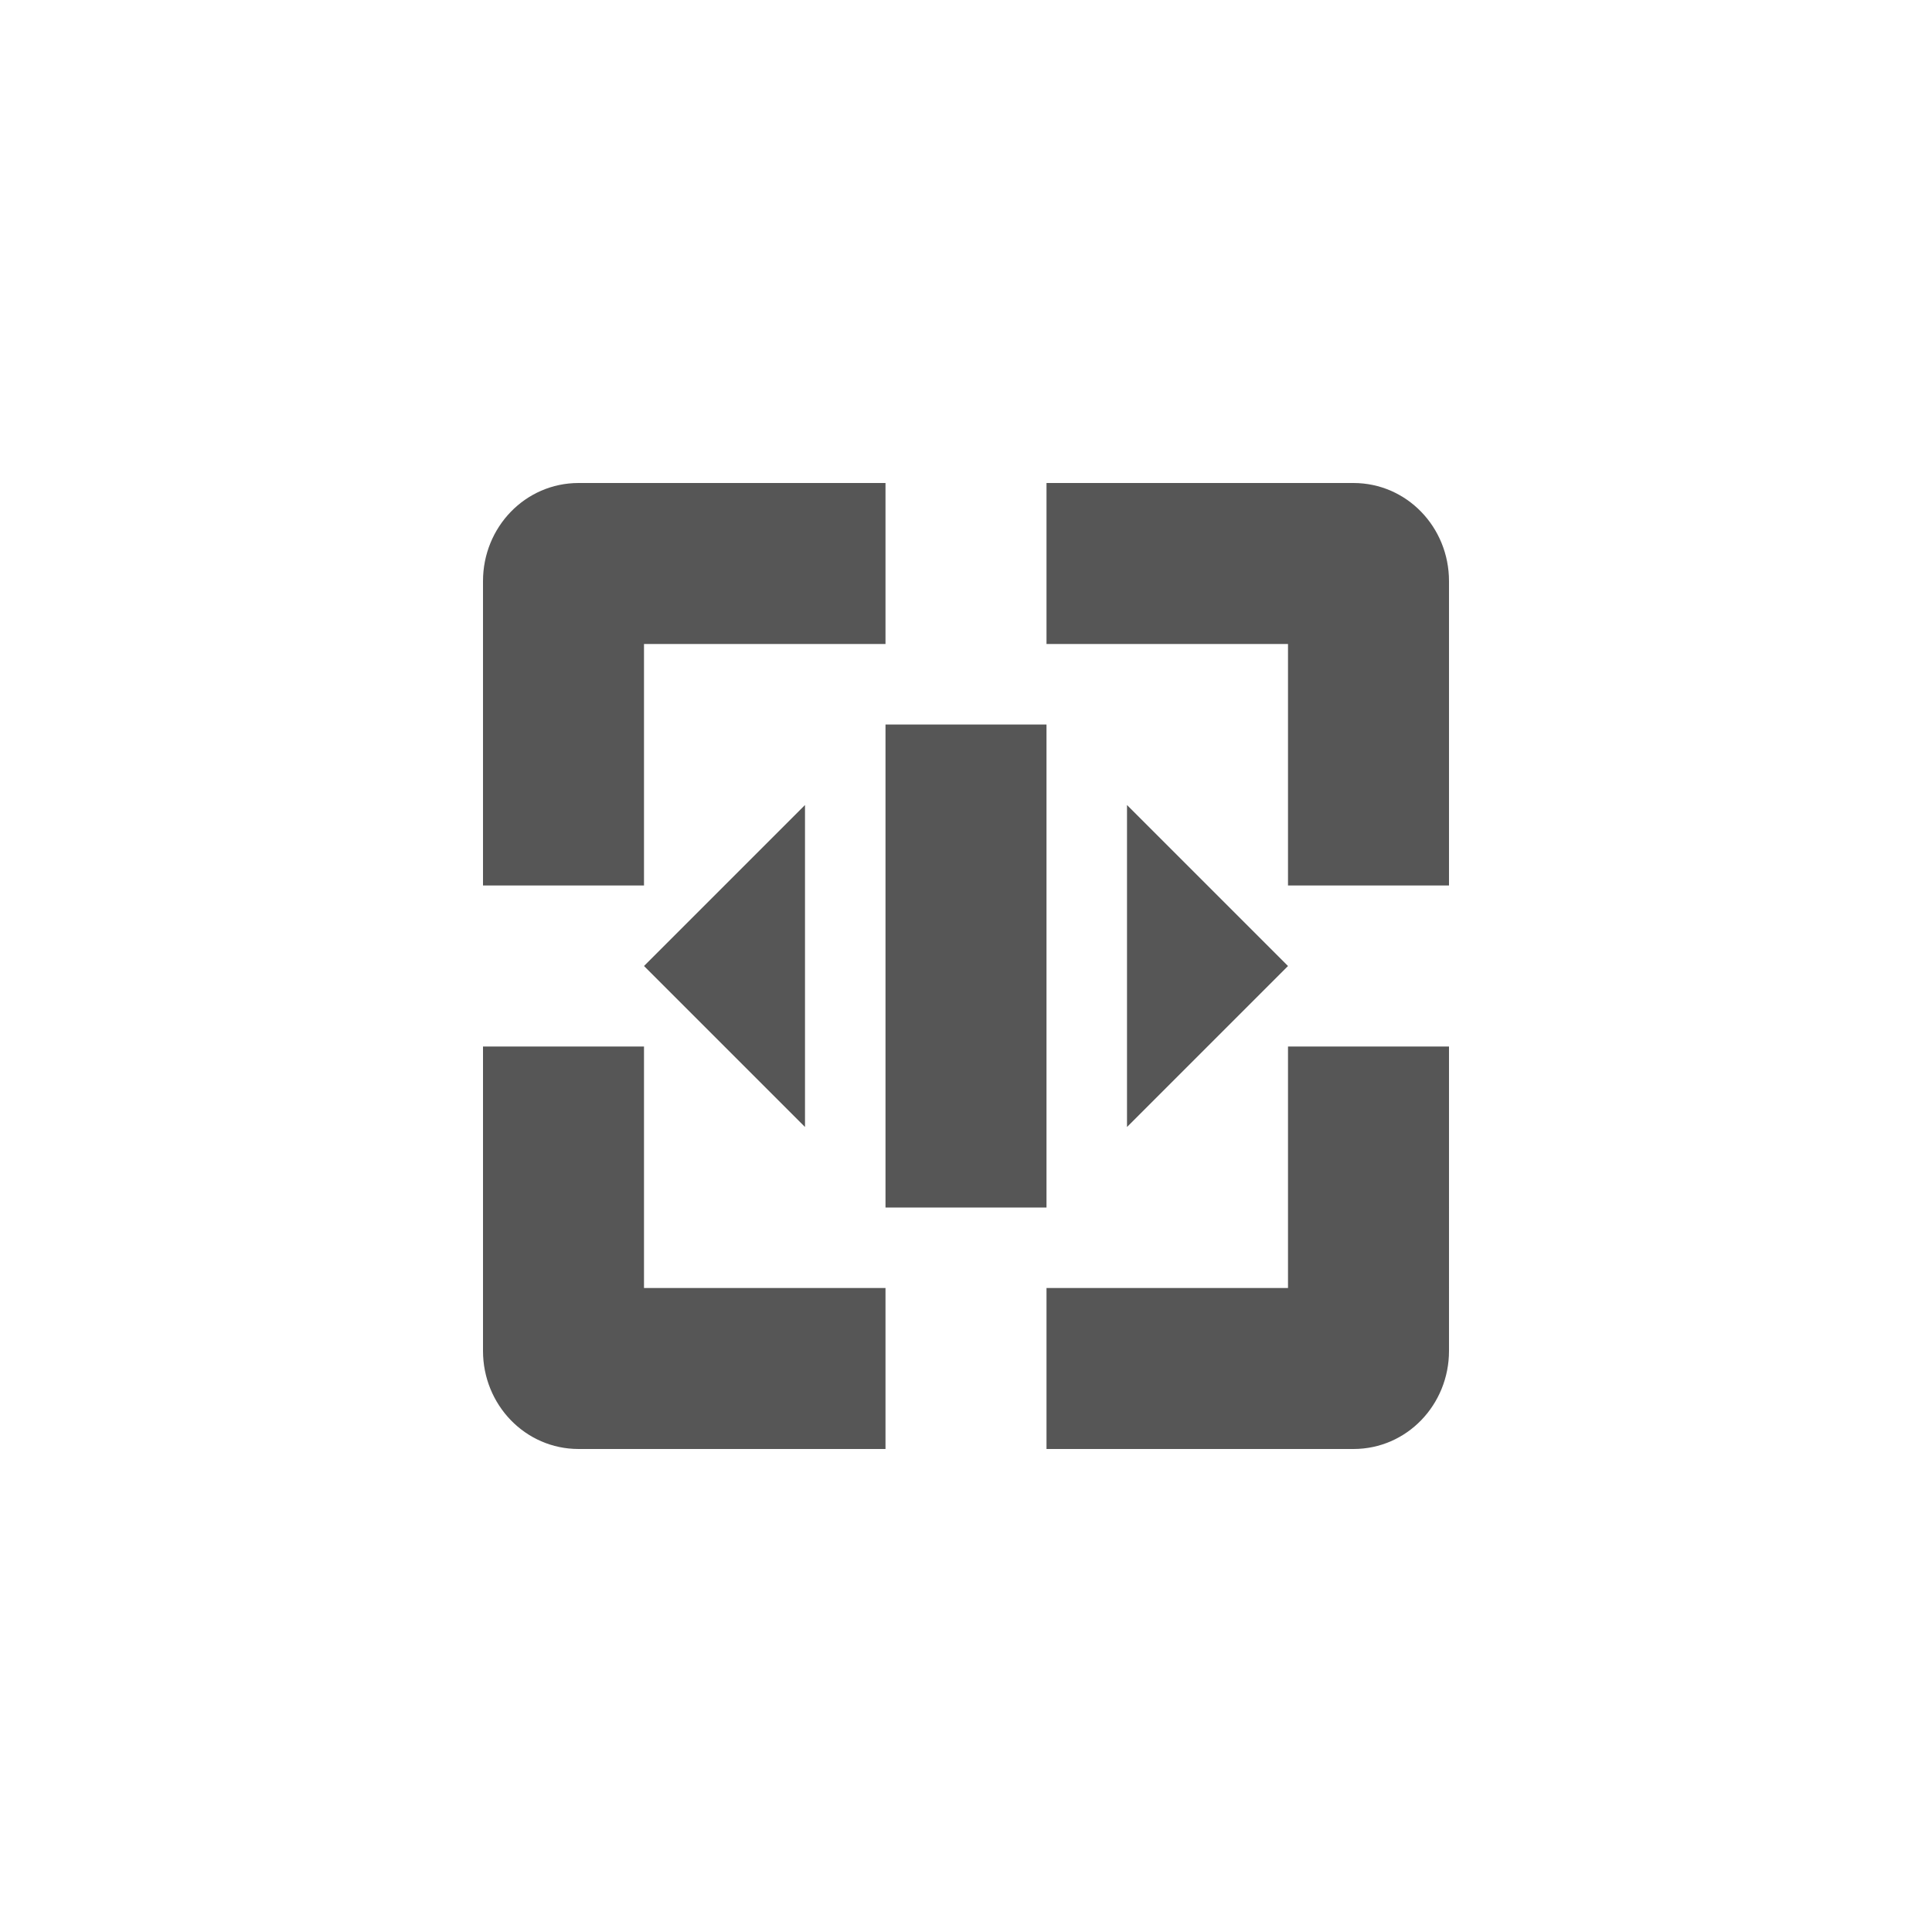 <svg xmlns="http://www.w3.org/2000/svg" width="24" height="24"><defs><style id="current-color-scheme" type="text/css"></style></defs><path d="M7.188 6C6.524 6 6 6.549 6 7.219V11h2V8h3V6H7.187zM13 6v2h3v3h2V7.219C18 6.549 17.476 6 16.812 6H13zm-2 3v6h2V9h-2zm-1 1l-2 2 2 2v-4zm4 0v4l2-2-2-2zm-8 3v3.781C6 17.451 6.525 18 7.188 18H11v-2H8v-3H6zm10 0v3h-3v2h3.813c.663 0 1.187-.549 1.187-1.219V13h-2z" fill="currentColor" color="#565656"/></svg>